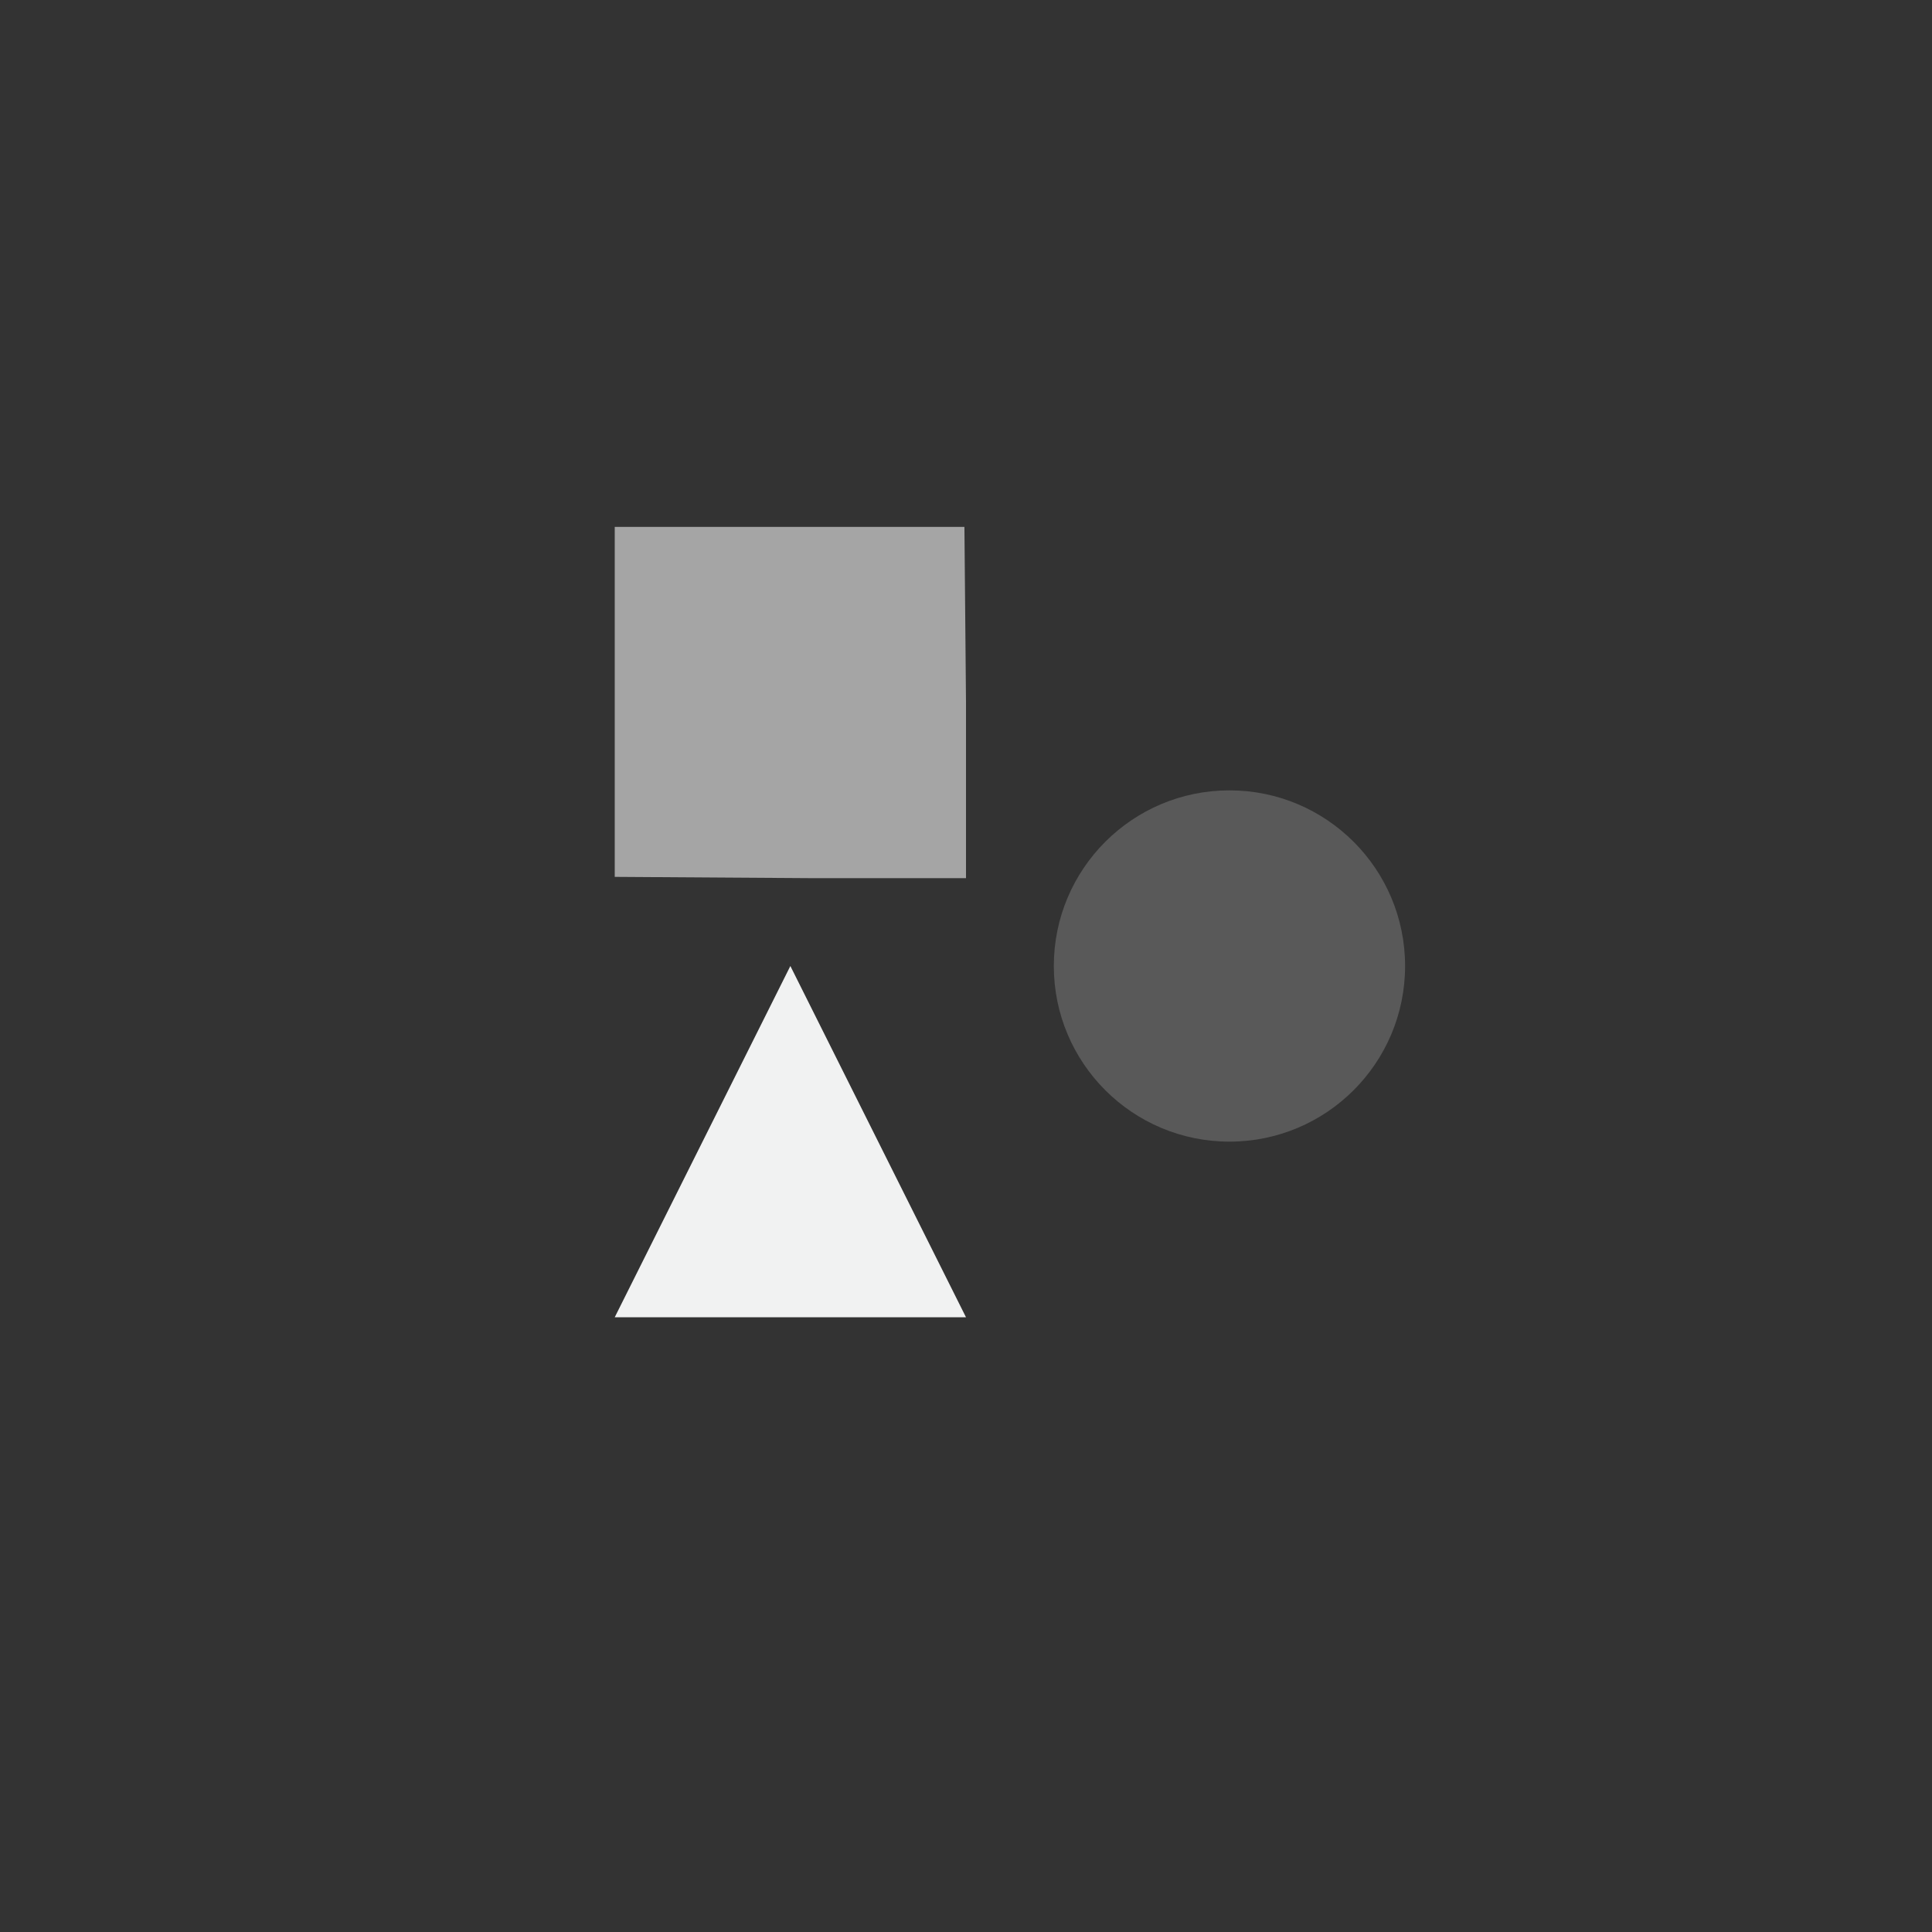<?xml version="1.0" encoding="UTF-8"?>
<svg version="1.1" viewBox="-3 -3 22 22" xmlns="http://www.w3.org/2000/svg">
<rect x="-3" y="-3" width="22" height="22" fill="#333333" stroke="none"/>
<g fill="#f1f2f2">
<path d="m4 3v3.985l2.286 0.015h1.714v-2l-0.018-2z" style="fill:#f1f2f2;opacity:.6;stroke-width:.535"/>
<circle cx="11" cy="8" r="2" style="fill:#f1f2f2;opacity:.2;paint-order:markers fill stroke"/>
<path d="m6 8-2 4h4z" style="fill:#f1f2f2"/>
</g>
</svg>
